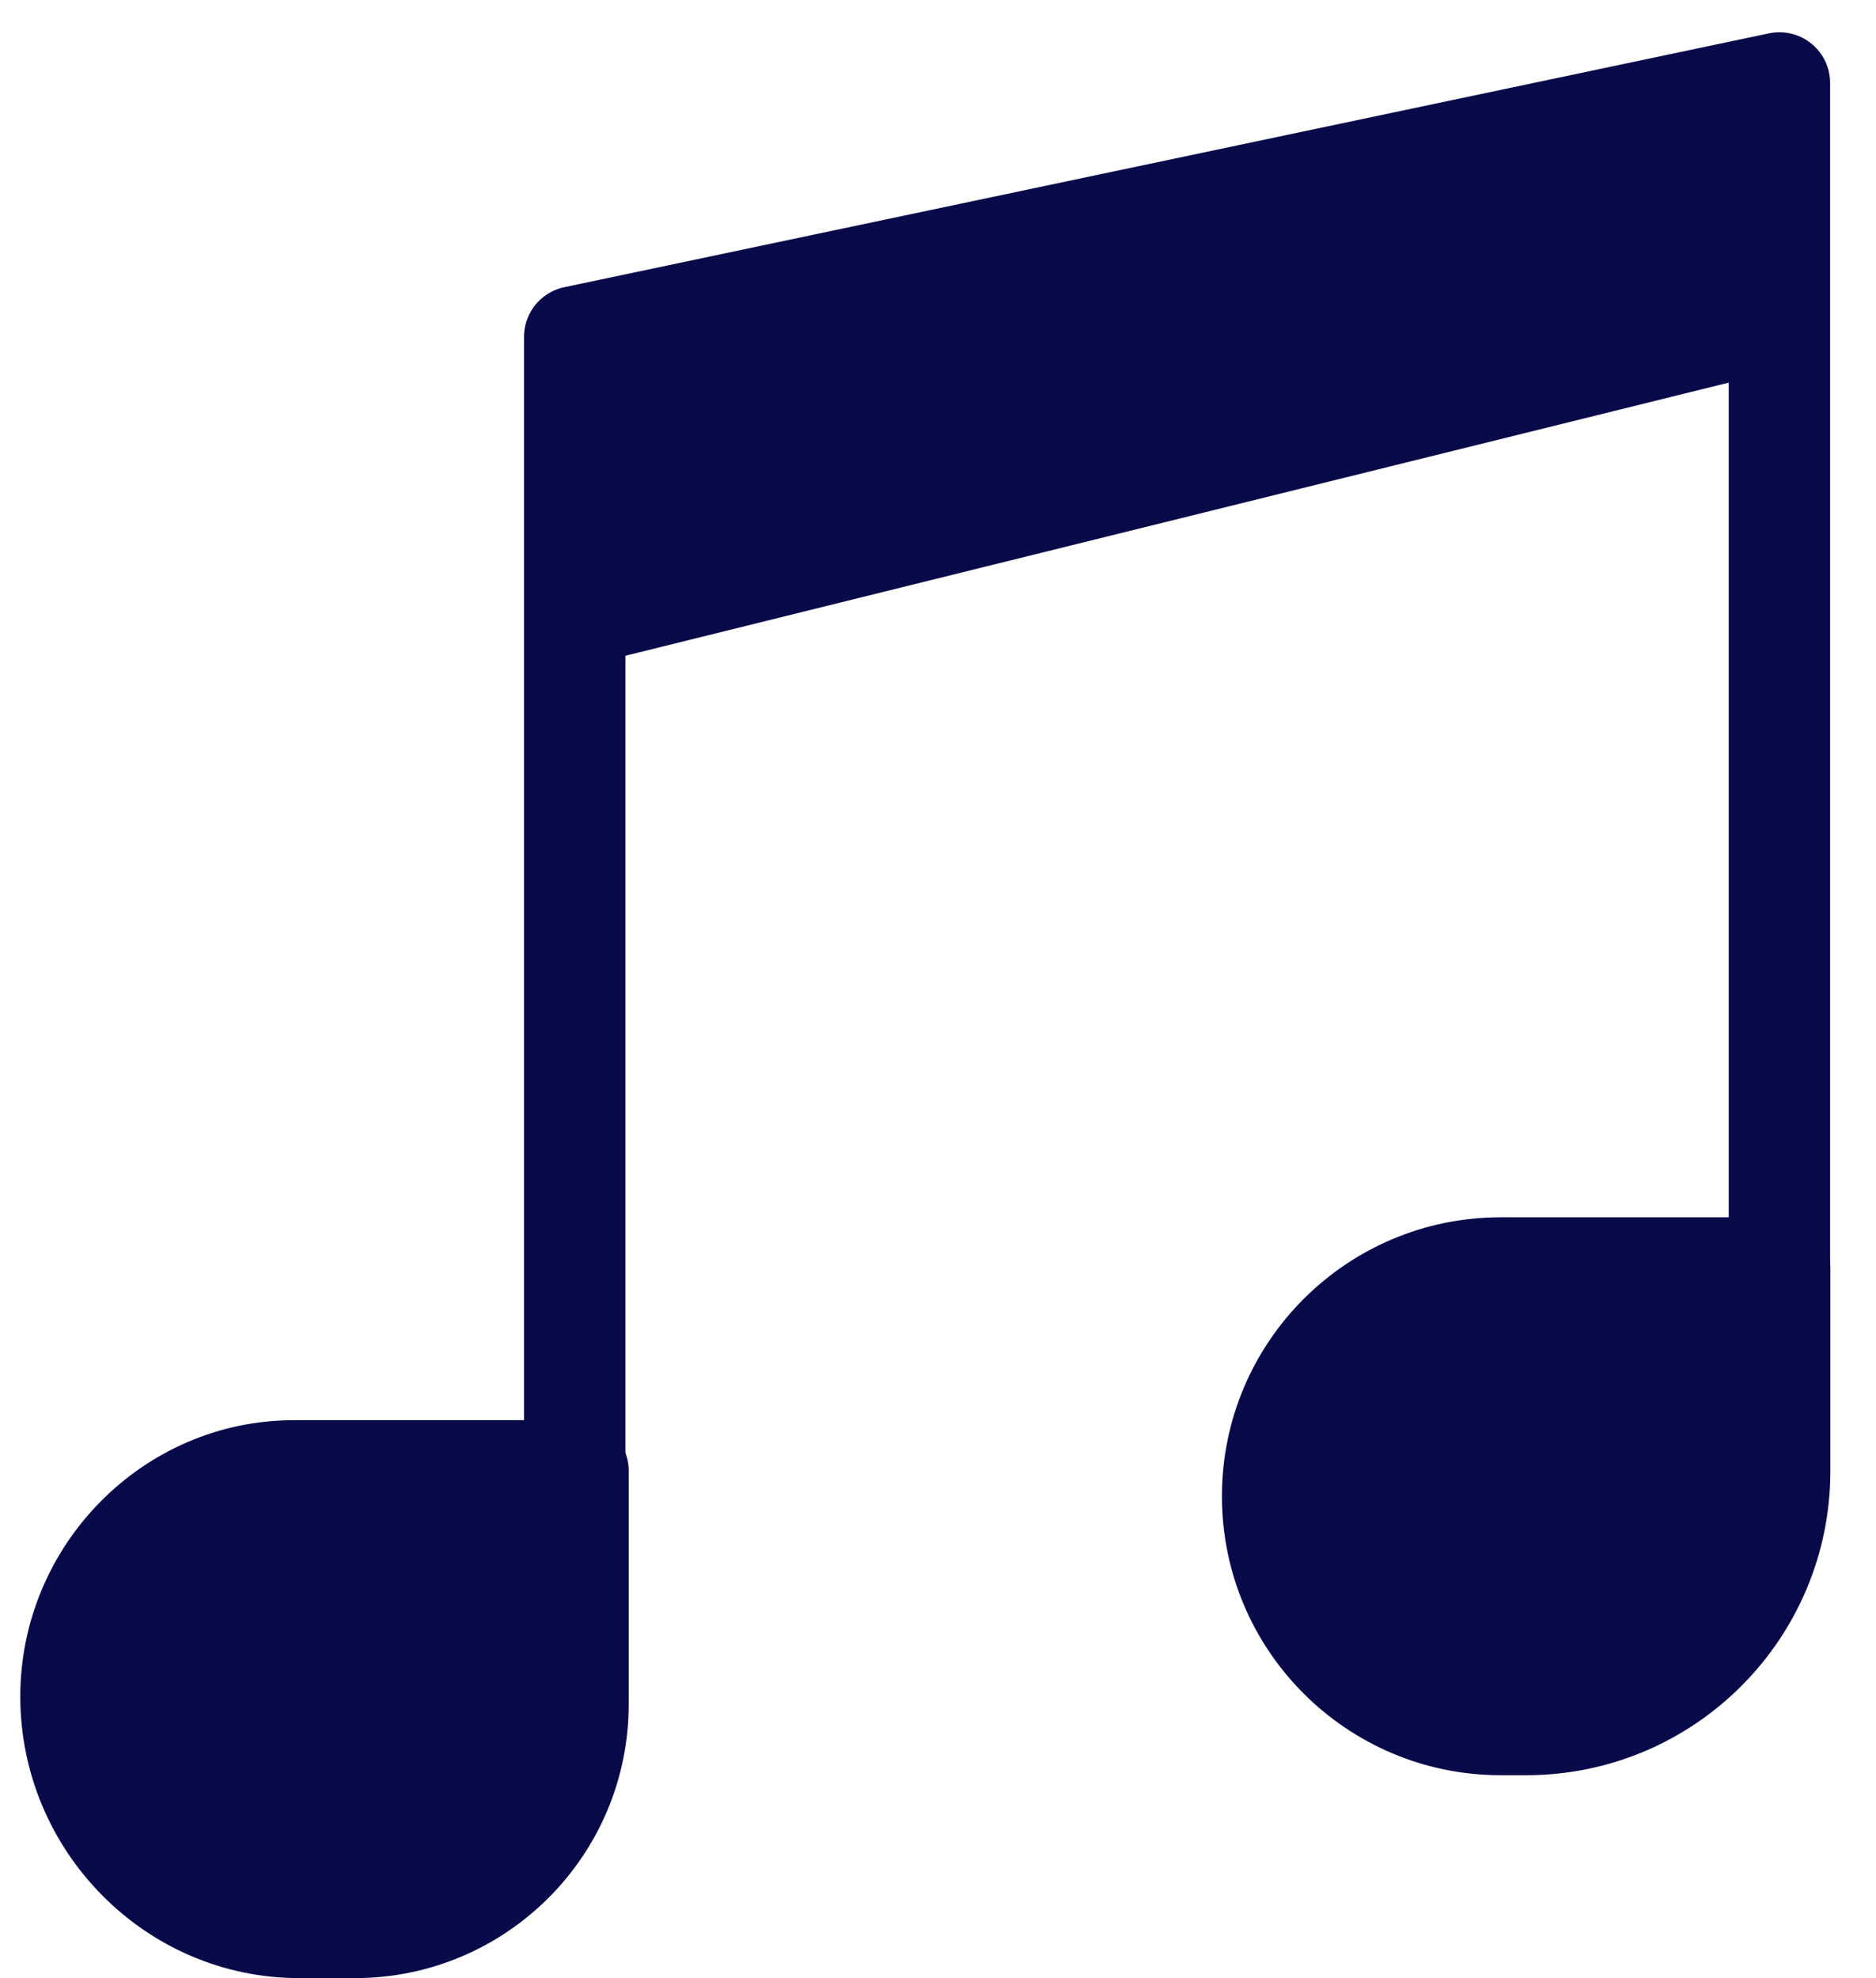 <svg width="37" height="39" viewBox="0 0 37 39" fill="none" xmlns="http://www.w3.org/2000/svg">
<path d="M0.4 33.45C0.4 30.467 2.818 28 5.8 28H11.4C11.952 28 12.4 28.448 12.4 29V33.6C12.4 36.582 9.982 39 7 39H5.9C2.863 39 0.4 36.487 0.4 33.45Z" fill="#090A4A"/>
<path d="M24.1 29.5C24.1 26.462 26.562 24 29.6 24H35.1C35.652 24 36.1 24.448 36.1 25V29C36.1 32.314 33.414 35 30.1 35H29.6C26.562 35 24.1 32.538 24.1 29.5Z" fill="#090A4A"/>
<path d="M11.335 7.396L34.693 1.56V7.396L11.335 13.176V7.396Z" fill="#090A4A"/>
<path d="M11.335 29.716V6.641L35.095 1.636V26.247" stroke="#090A4A" stroke-width="2" stroke-linecap="round" stroke-linejoin="round"/>
</svg>

